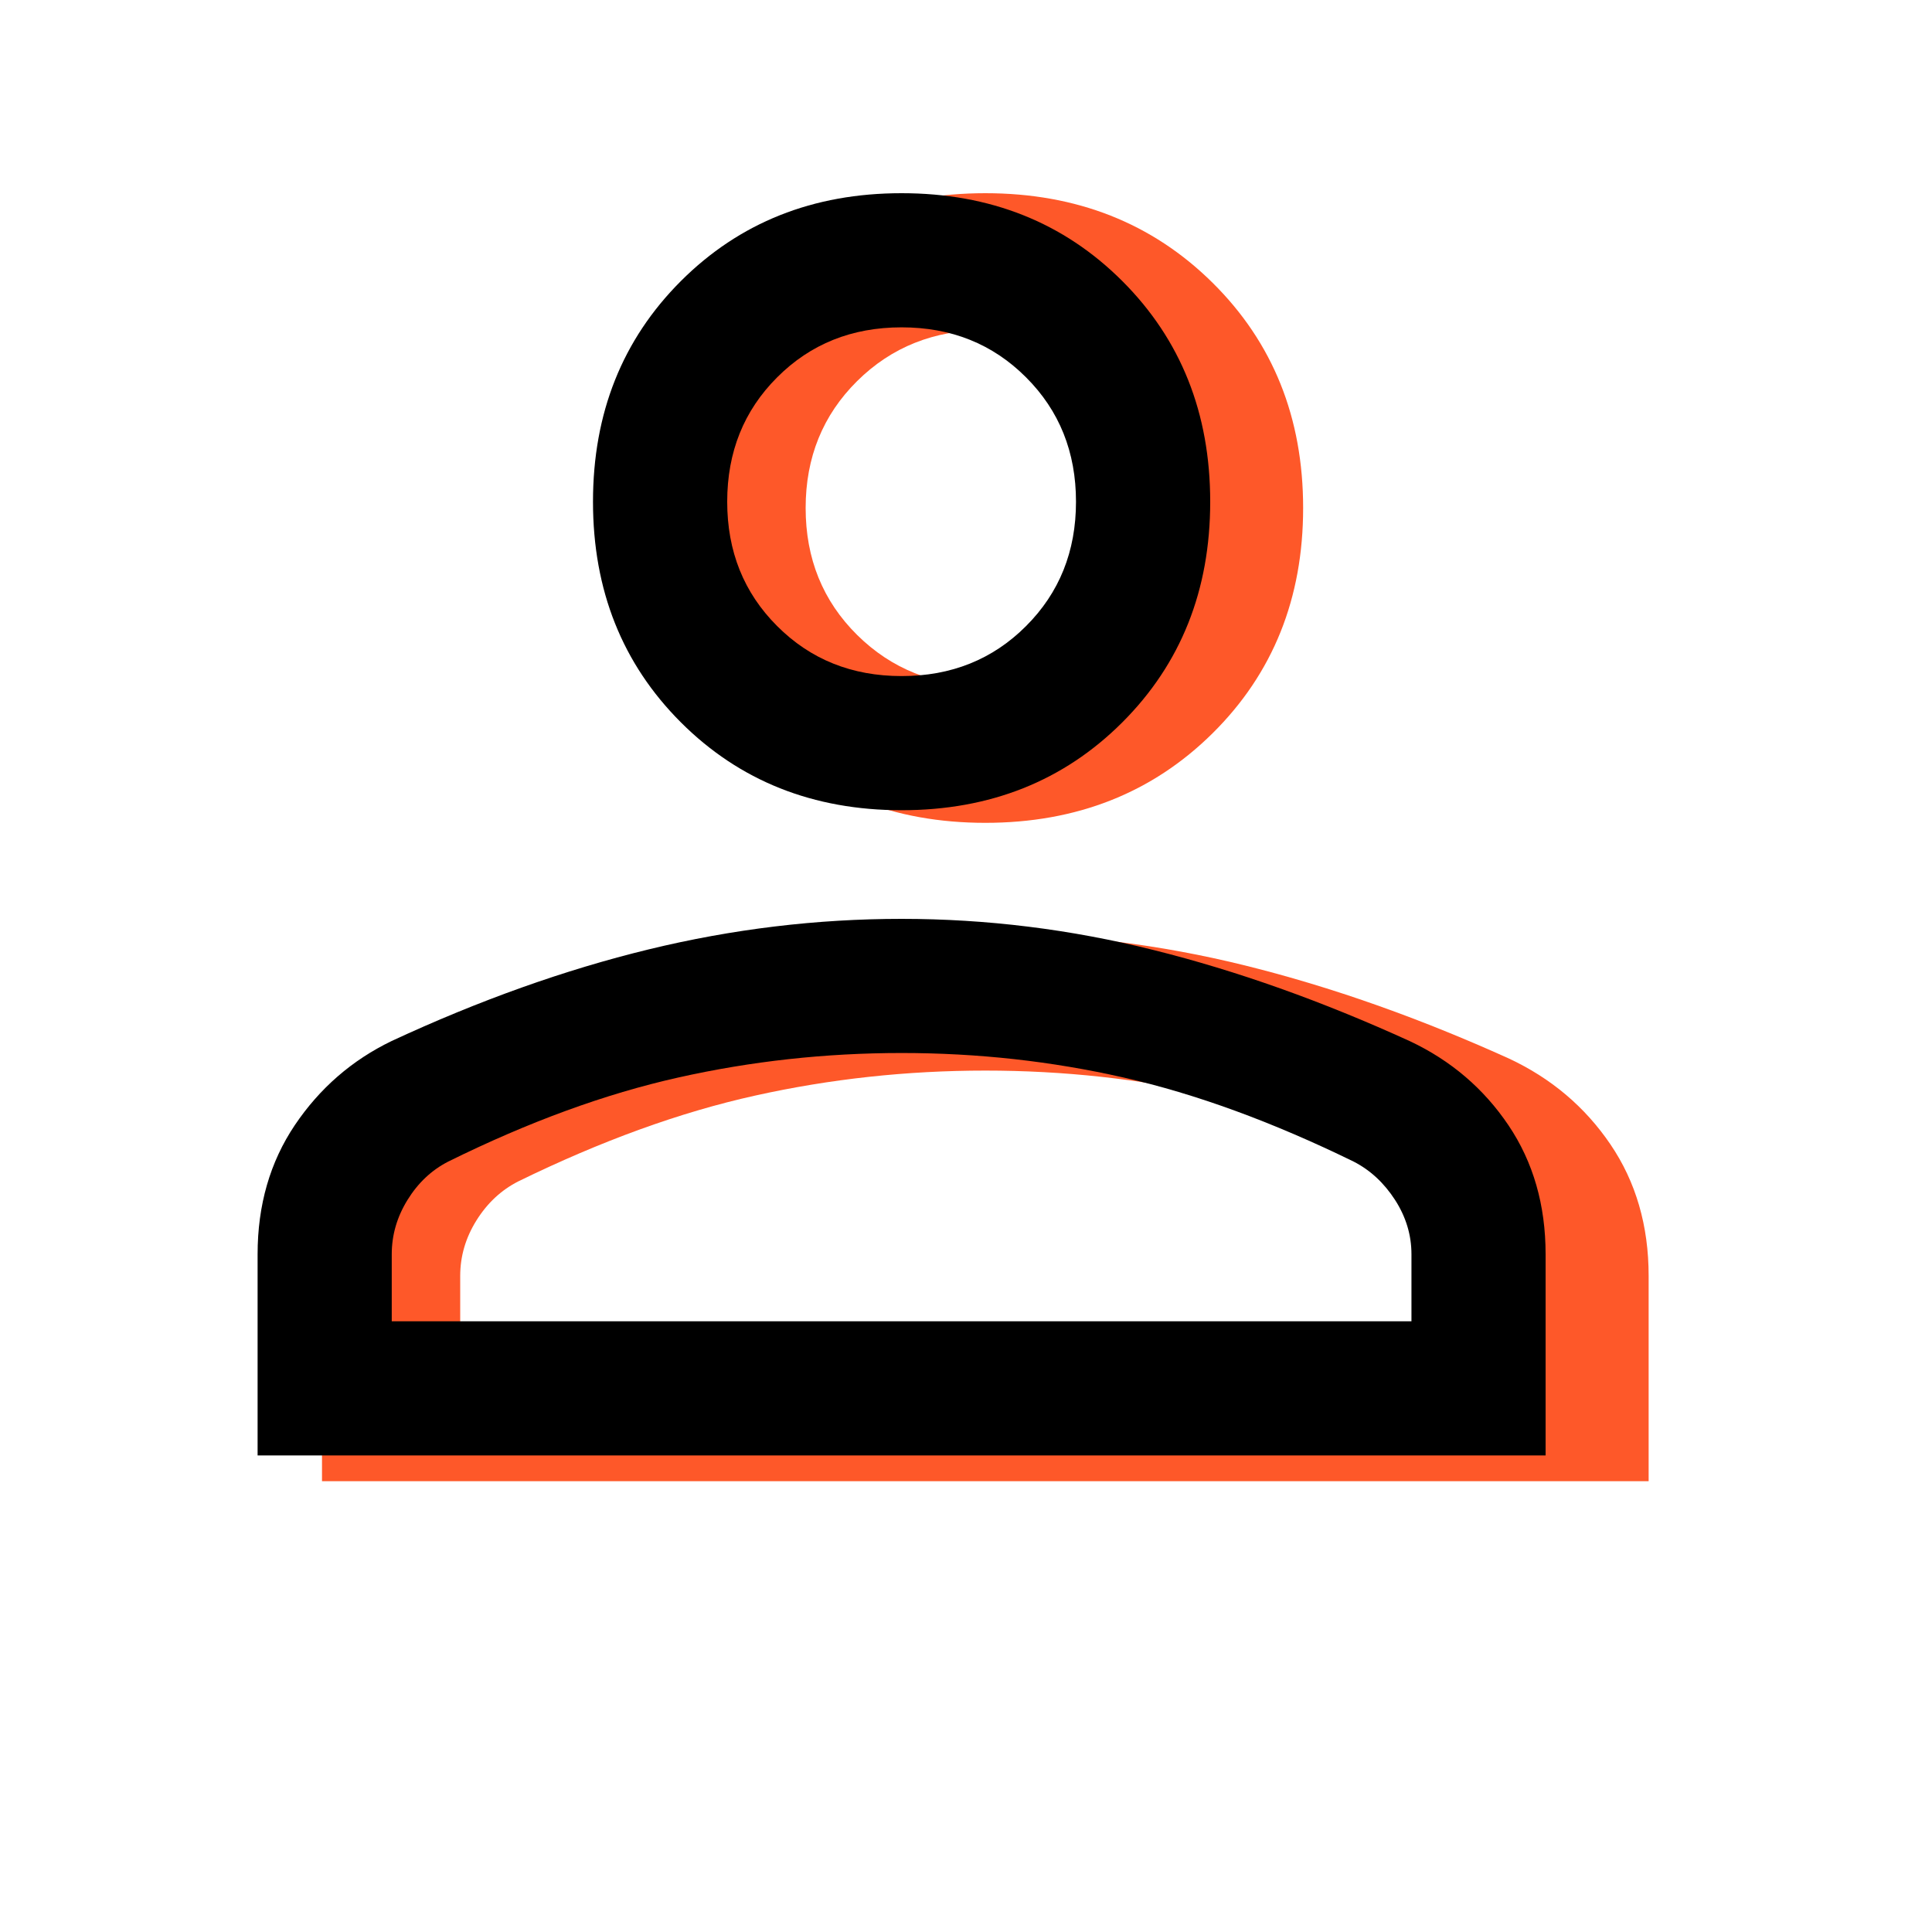 <svg width="30" height="30" viewBox="0 0 30 30" fill="none" xmlns="http://www.w3.org/2000/svg">
<path d="M15.3 12.777C13.884 12.777 12.707 12.313 11.77 11.385C10.833 10.457 10.365 9.291 10.365 7.888C10.365 6.486 10.833 5.32 11.77 4.392C12.707 3.464 13.884 3 15.3 3C16.716 3 17.893 3.464 18.83 4.392C19.767 5.32 20.235 6.486 20.235 7.888C20.235 9.291 19.767 10.457 18.83 11.385C17.893 12.313 16.716 12.777 15.3 12.777ZM5 23V19.812C5 19.032 5.198 18.351 5.595 17.766C5.992 17.182 6.509 16.737 7.146 16.433C8.548 15.788 9.918 15.304 11.255 14.982C12.593 14.659 13.941 14.498 15.3 14.498C16.659 14.498 18.004 14.663 19.334 14.992C20.665 15.322 22.03 15.803 23.431 16.437C24.086 16.743 24.611 17.187 25.007 17.77C25.402 18.352 25.6 19.032 25.6 19.812V23H5ZM7.146 20.875H23.454V19.812C23.454 19.507 23.366 19.22 23.191 18.951C23.016 18.682 22.796 18.48 22.532 18.345C21.23 17.715 20.003 17.27 18.851 17.012C17.7 16.753 16.516 16.624 15.3 16.624C14.084 16.624 12.893 16.753 11.727 17.012C10.561 17.27 9.335 17.715 8.047 18.345C7.782 18.48 7.566 18.682 7.398 18.951C7.23 19.22 7.146 19.507 7.146 19.812V20.875ZM15.3 10.652C16.094 10.652 16.757 10.387 17.29 9.86C17.823 9.332 18.09 8.675 18.09 7.888C18.09 7.102 17.823 6.445 17.29 5.917C16.757 5.389 16.094 5.125 15.3 5.125C14.506 5.125 13.843 5.389 13.31 5.917C12.777 6.445 12.51 7.102 12.51 7.888C12.51 8.675 12.777 9.332 13.31 9.86C13.843 10.387 14.506 10.652 15.3 10.652Z" fill="#FE5829"/>
<path d="M14 12.581C12.625 12.581 11.483 12.126 10.573 11.217C9.663 10.307 9.208 9.165 9.208 7.791C9.208 6.416 9.663 5.274 10.573 4.364C11.483 3.455 12.625 3 14 3C15.375 3 16.517 3.455 17.427 4.364C18.337 5.274 18.792 6.416 18.792 7.791C18.792 9.165 18.337 10.307 17.427 11.217C16.517 12.126 15.375 12.581 14 12.581ZM4 22.6V19.476C4 18.712 4.193 18.044 4.578 17.471C4.964 16.898 5.465 16.462 6.083 16.164C7.444 15.532 8.774 15.058 10.073 14.742C11.372 14.426 12.681 14.268 14 14.268C15.319 14.268 16.625 14.43 17.917 14.753C19.208 15.075 20.534 15.547 21.894 16.168C22.53 16.468 23.04 16.904 23.424 17.474C23.808 18.045 24 18.712 24 19.476V22.6H4ZM6.083 20.517H21.917V19.476C21.917 19.177 21.832 18.896 21.662 18.632C21.491 18.368 21.278 18.17 21.021 18.038C19.757 17.42 18.566 16.985 17.448 16.732C16.33 16.478 15.181 16.351 14 16.351C12.819 16.351 11.663 16.478 10.531 16.732C9.399 16.985 8.208 17.42 6.958 18.038C6.701 18.17 6.491 18.368 6.328 18.632C6.165 18.896 6.083 19.177 6.083 19.476V20.517ZM14 10.498C14.771 10.498 15.415 10.24 15.932 9.722C16.45 9.205 16.708 8.561 16.708 7.791C16.708 7.02 16.45 6.376 15.932 5.859C15.415 5.341 14.771 5.083 14 5.083C13.229 5.083 12.585 5.341 12.068 5.859C11.55 6.376 11.292 7.02 11.292 7.791C11.292 8.561 11.55 9.205 12.068 9.722C12.585 10.24 13.229 10.498 14 10.498Z" fill="black"/>
</svg>
